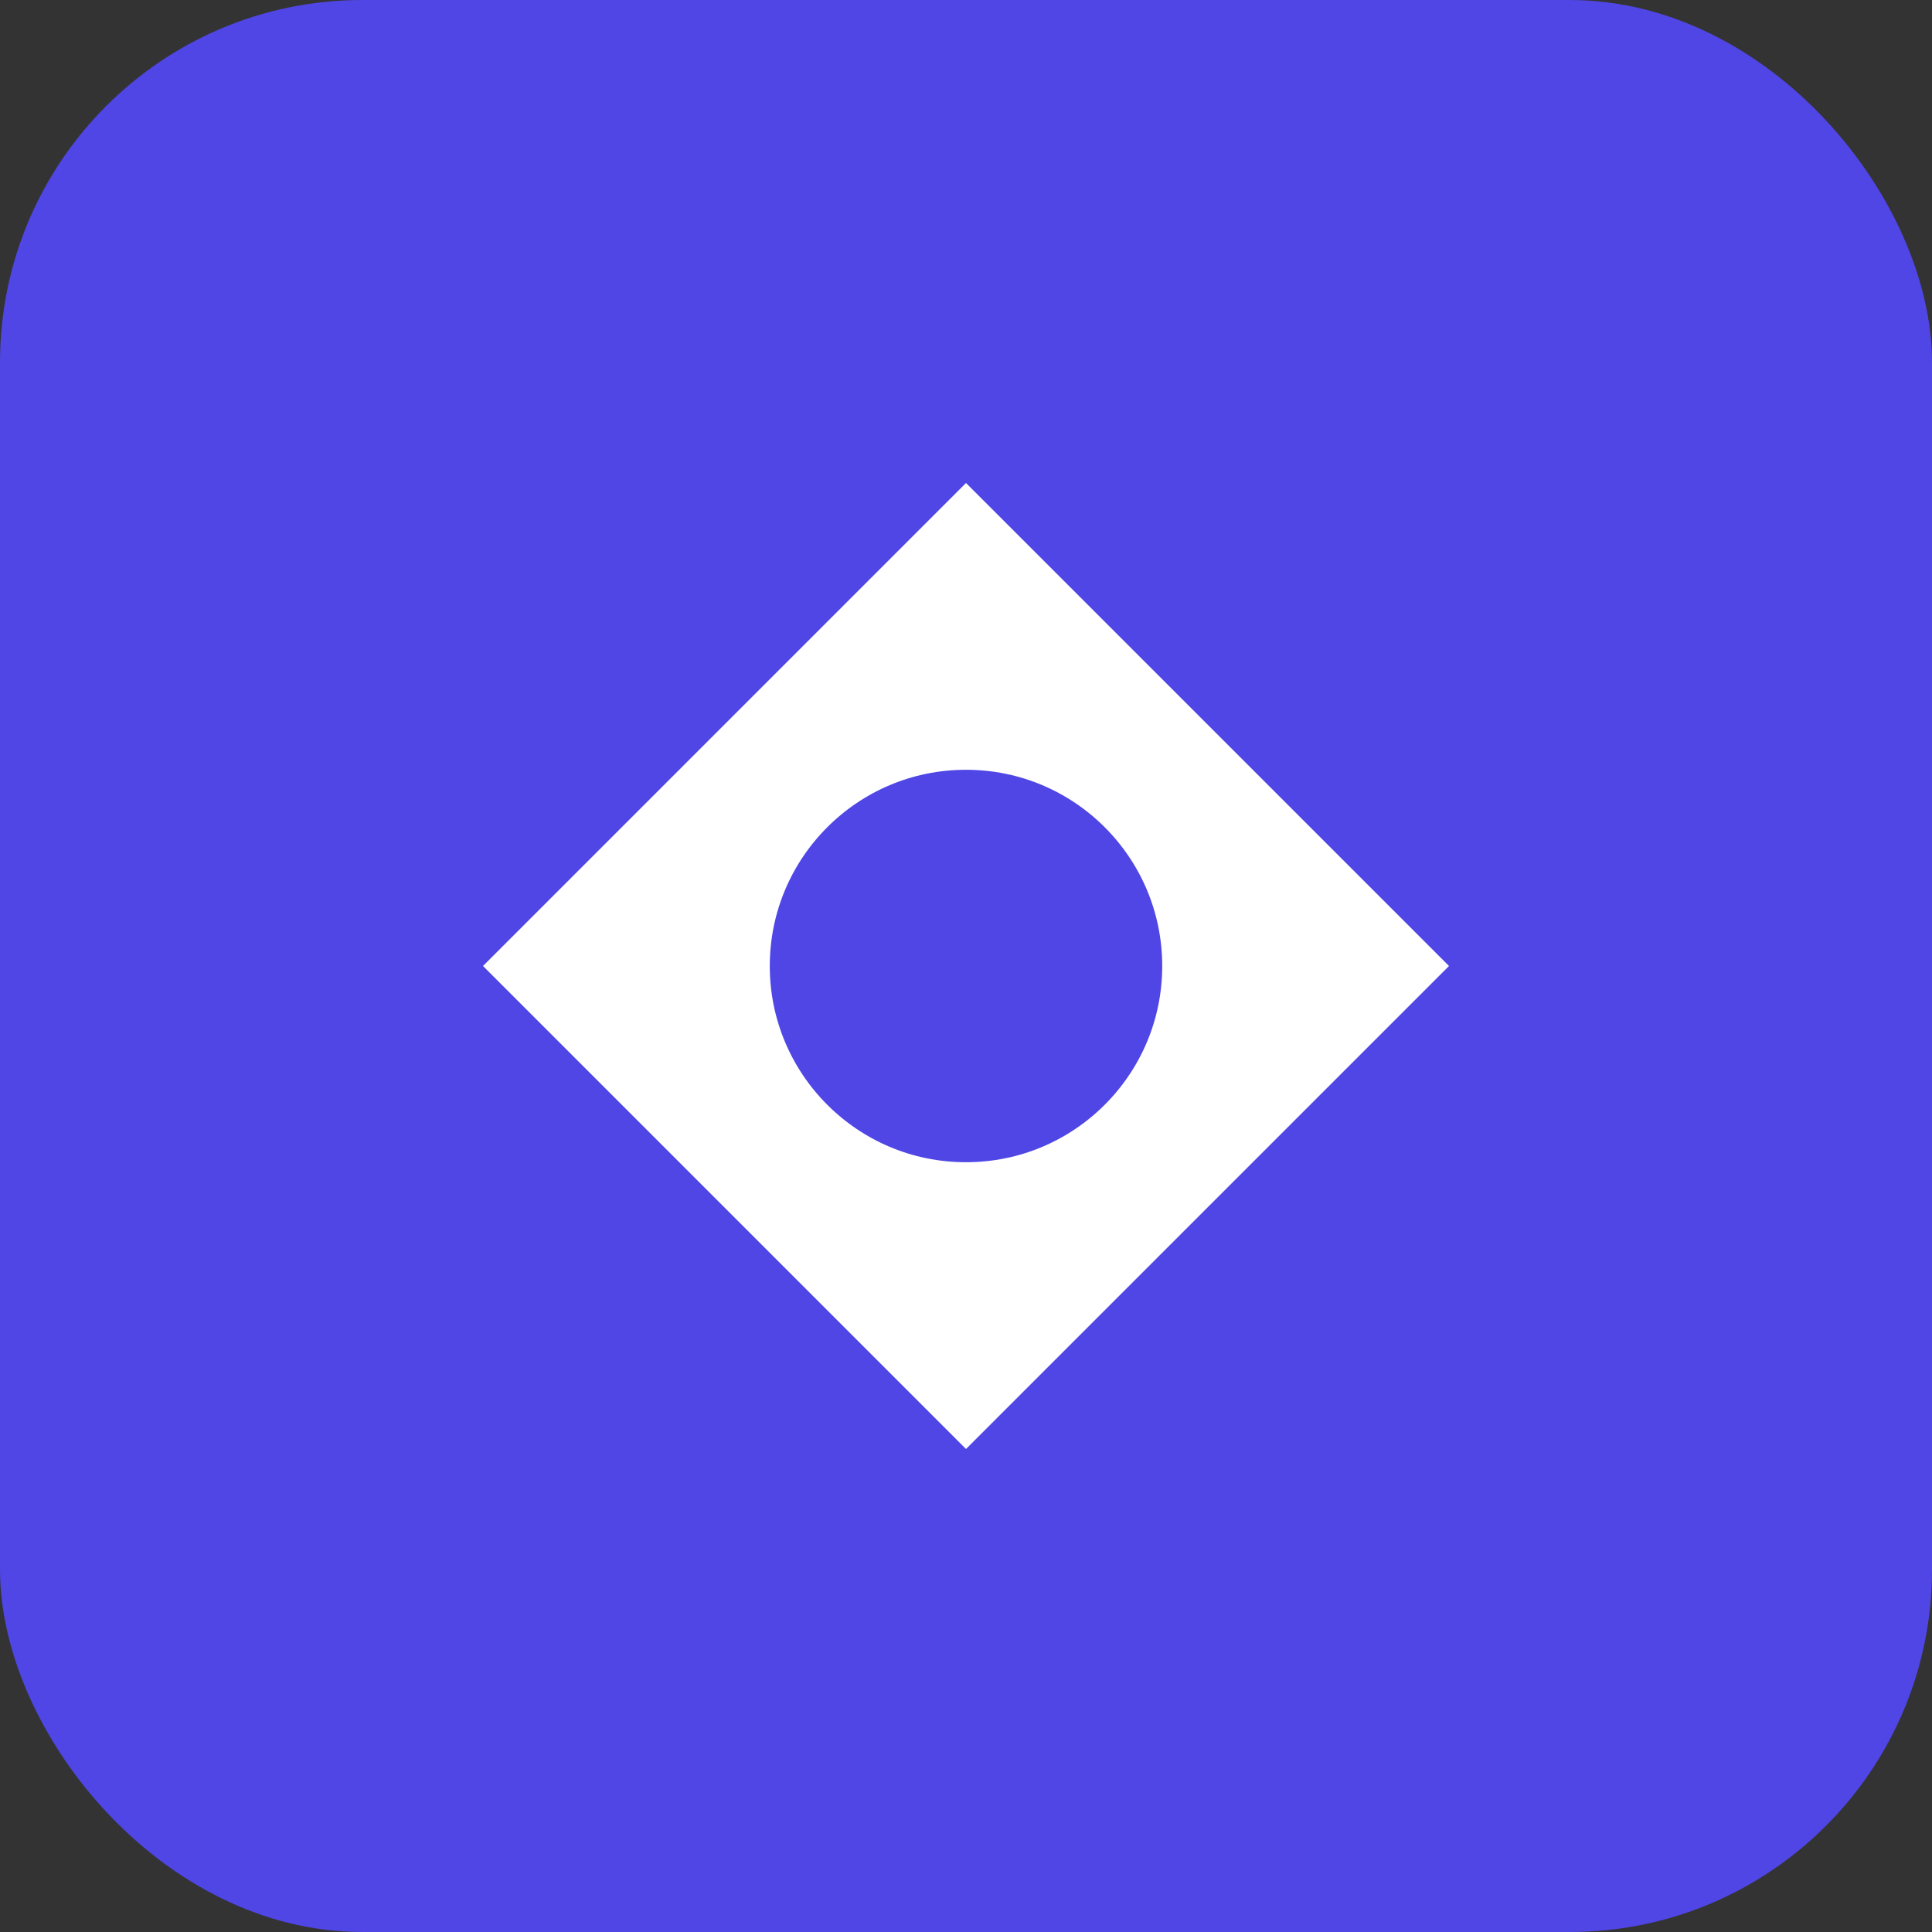 <svg xmlns="http://www.w3.org/2000/svg" width="32" height="32" viewBox="0 0 32 32">
  <rect x="0" y="0" width="32" height="32" fill="#333333" stroke="none"/>
  <rect width="32" height="32" rx="6" fill="#4f46e5"/>
  <path d="M16 8 L8 16 L16 24 L24 16 Z" fill="white"/>
  <circle cx="16" cy="16" r="4" fill="#4f46e5" stroke="white" stroke-width="1.5"/>
</svg> 